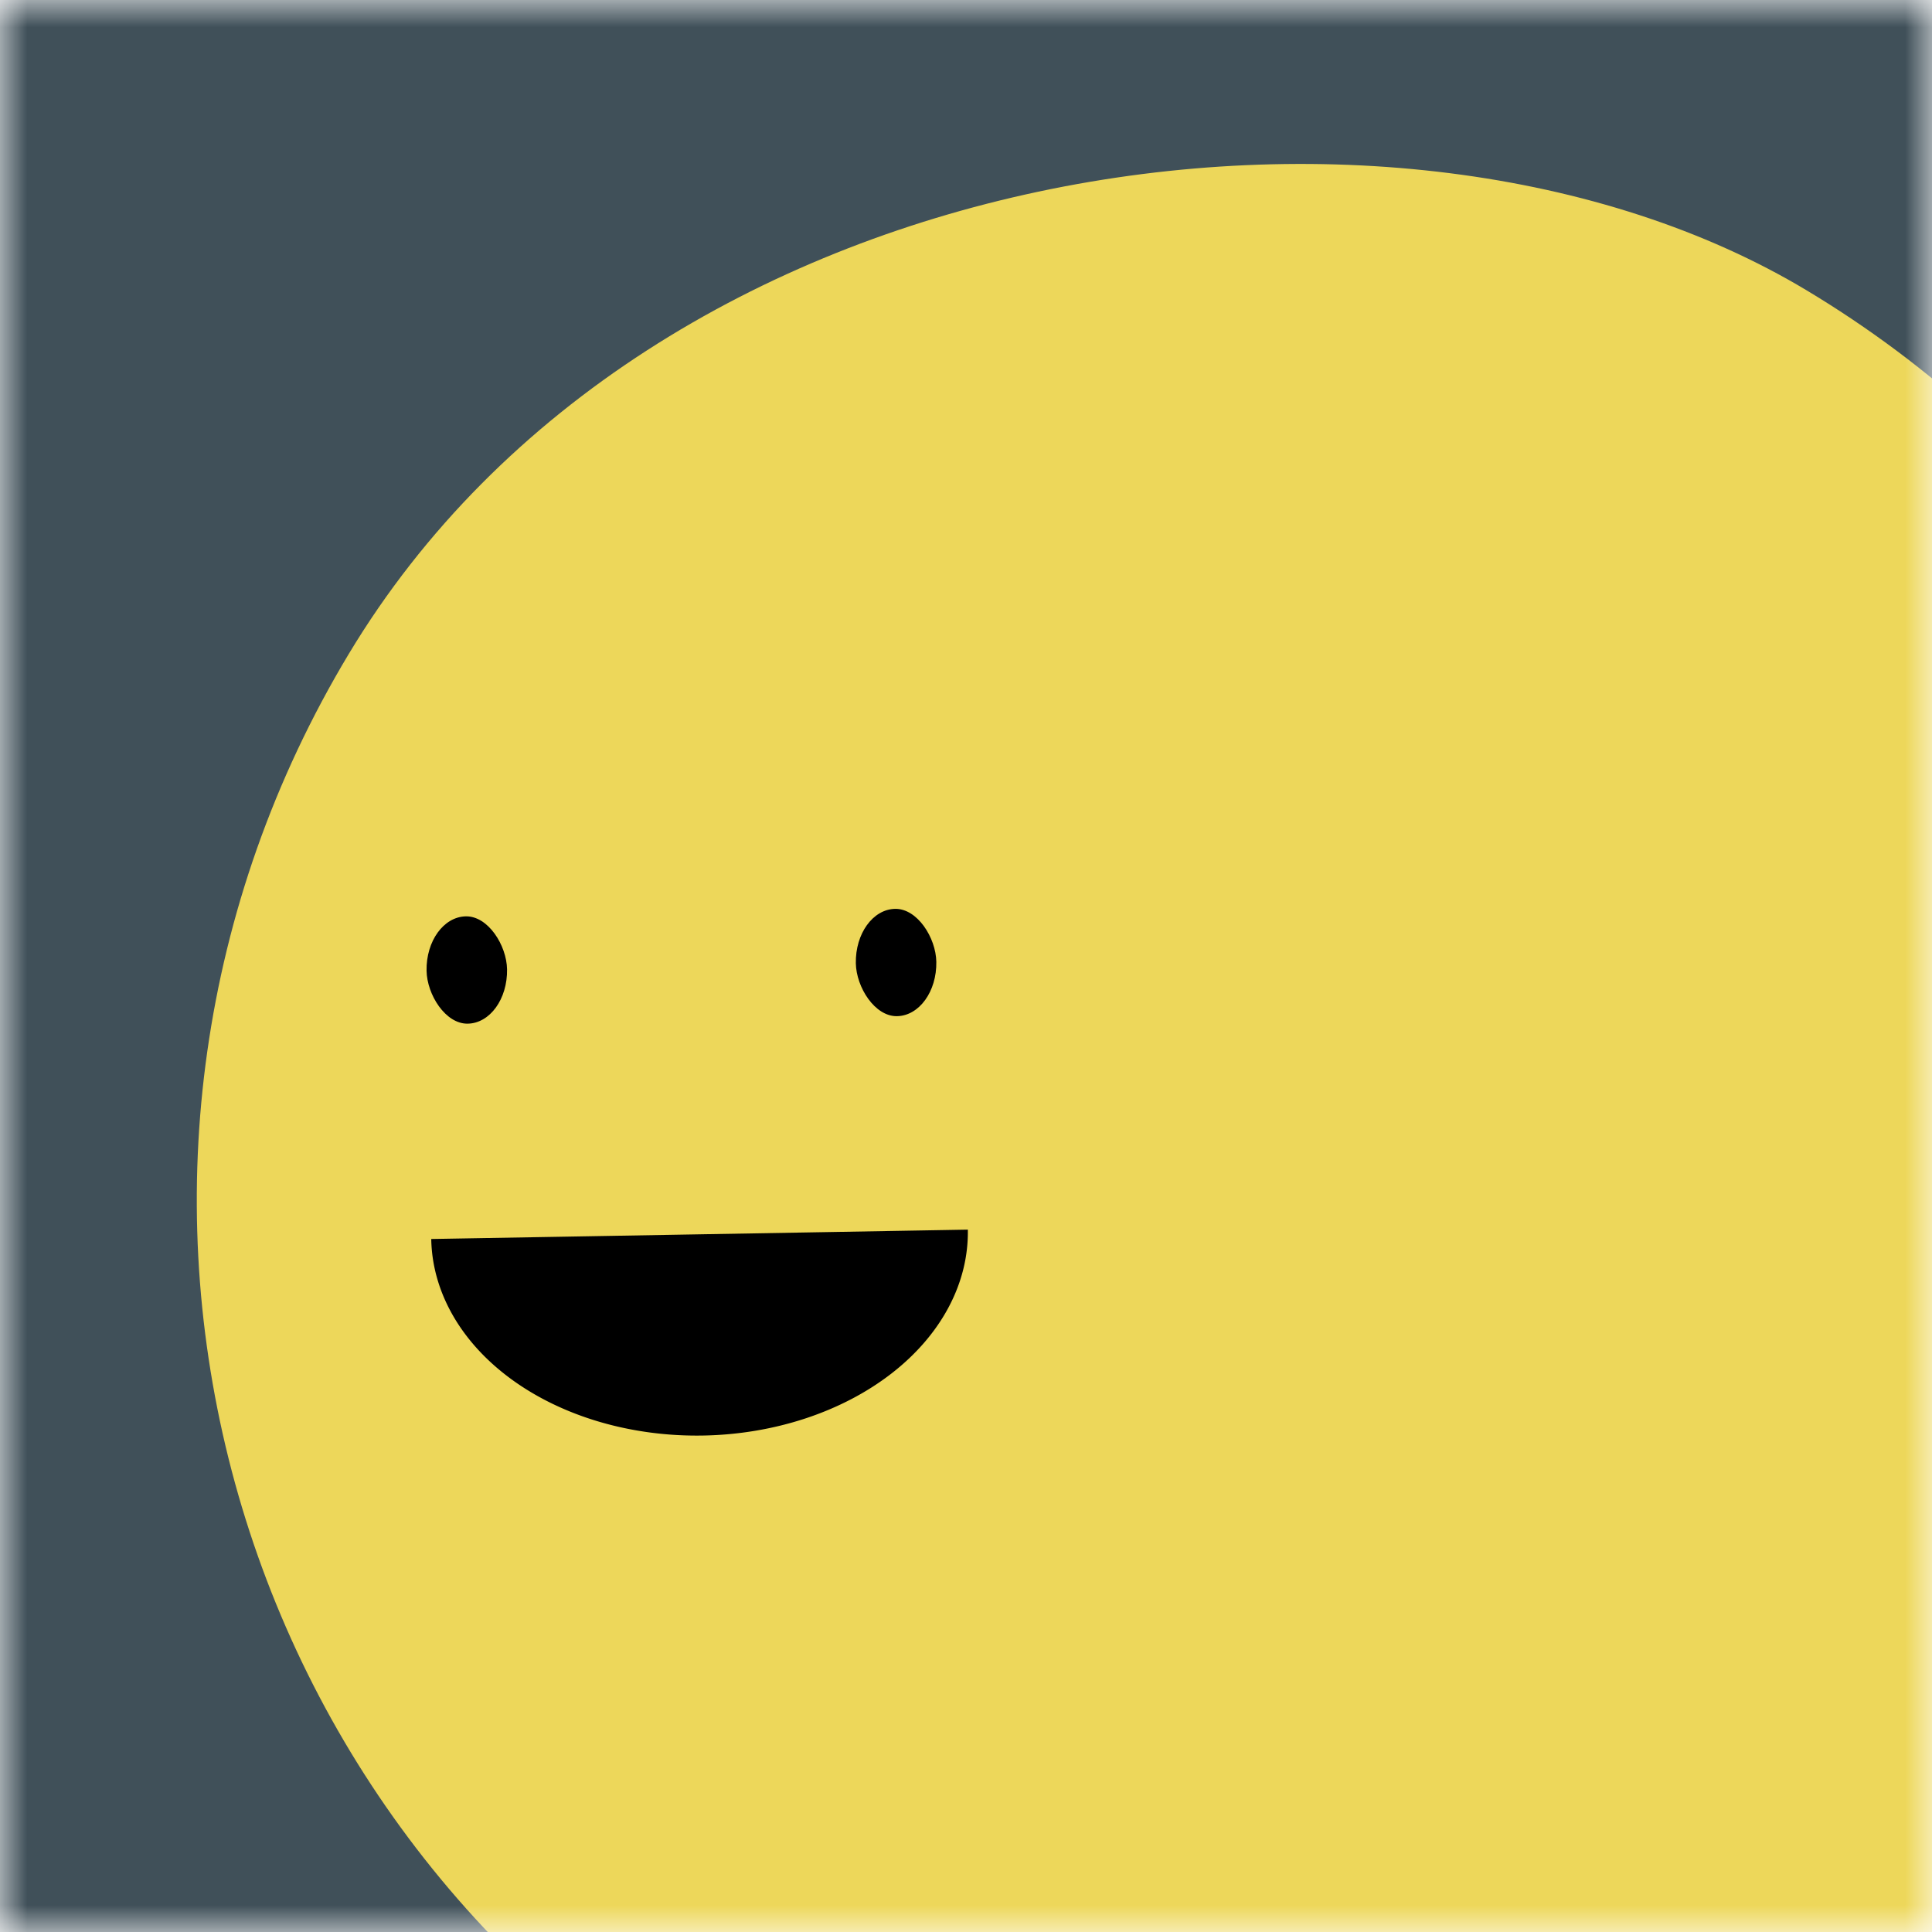 <svg viewBox="0 0 36 36" fill="none" role="img" xmlns="http://www.w3.org/2000/svg" width="80" height="80"><title>Sarah Winnemucca</title><mask id="mask__beam" maskUnits="userSpaceOnUse" x="0" y="0" width="36" height="36"><rect width="36" height="36" fill="#FFFFFF"></rect></mask><g mask="url(#mask__beam)"><rect width="36" height="36" fill="#405059"></rect><rect x="0" y="0" width="36" height="36" transform="translate(3 5) rotate(301 18 18) scale(1.1)" fill="#edd75a" rx="36"></rect><g transform="translate(-5 3) rotate(-1 18 18)"><path d="M13,20 a1,0.75 0 0,0 10,0" fill="#000000"></path><rect x="13" y="14" width="1.5" height="2" rx="1" stroke="none" fill="#000000"></rect><rect x="21" y="14" width="1.5" height="2" rx="1" stroke="none" fill="#000000"></rect></g></g></svg>